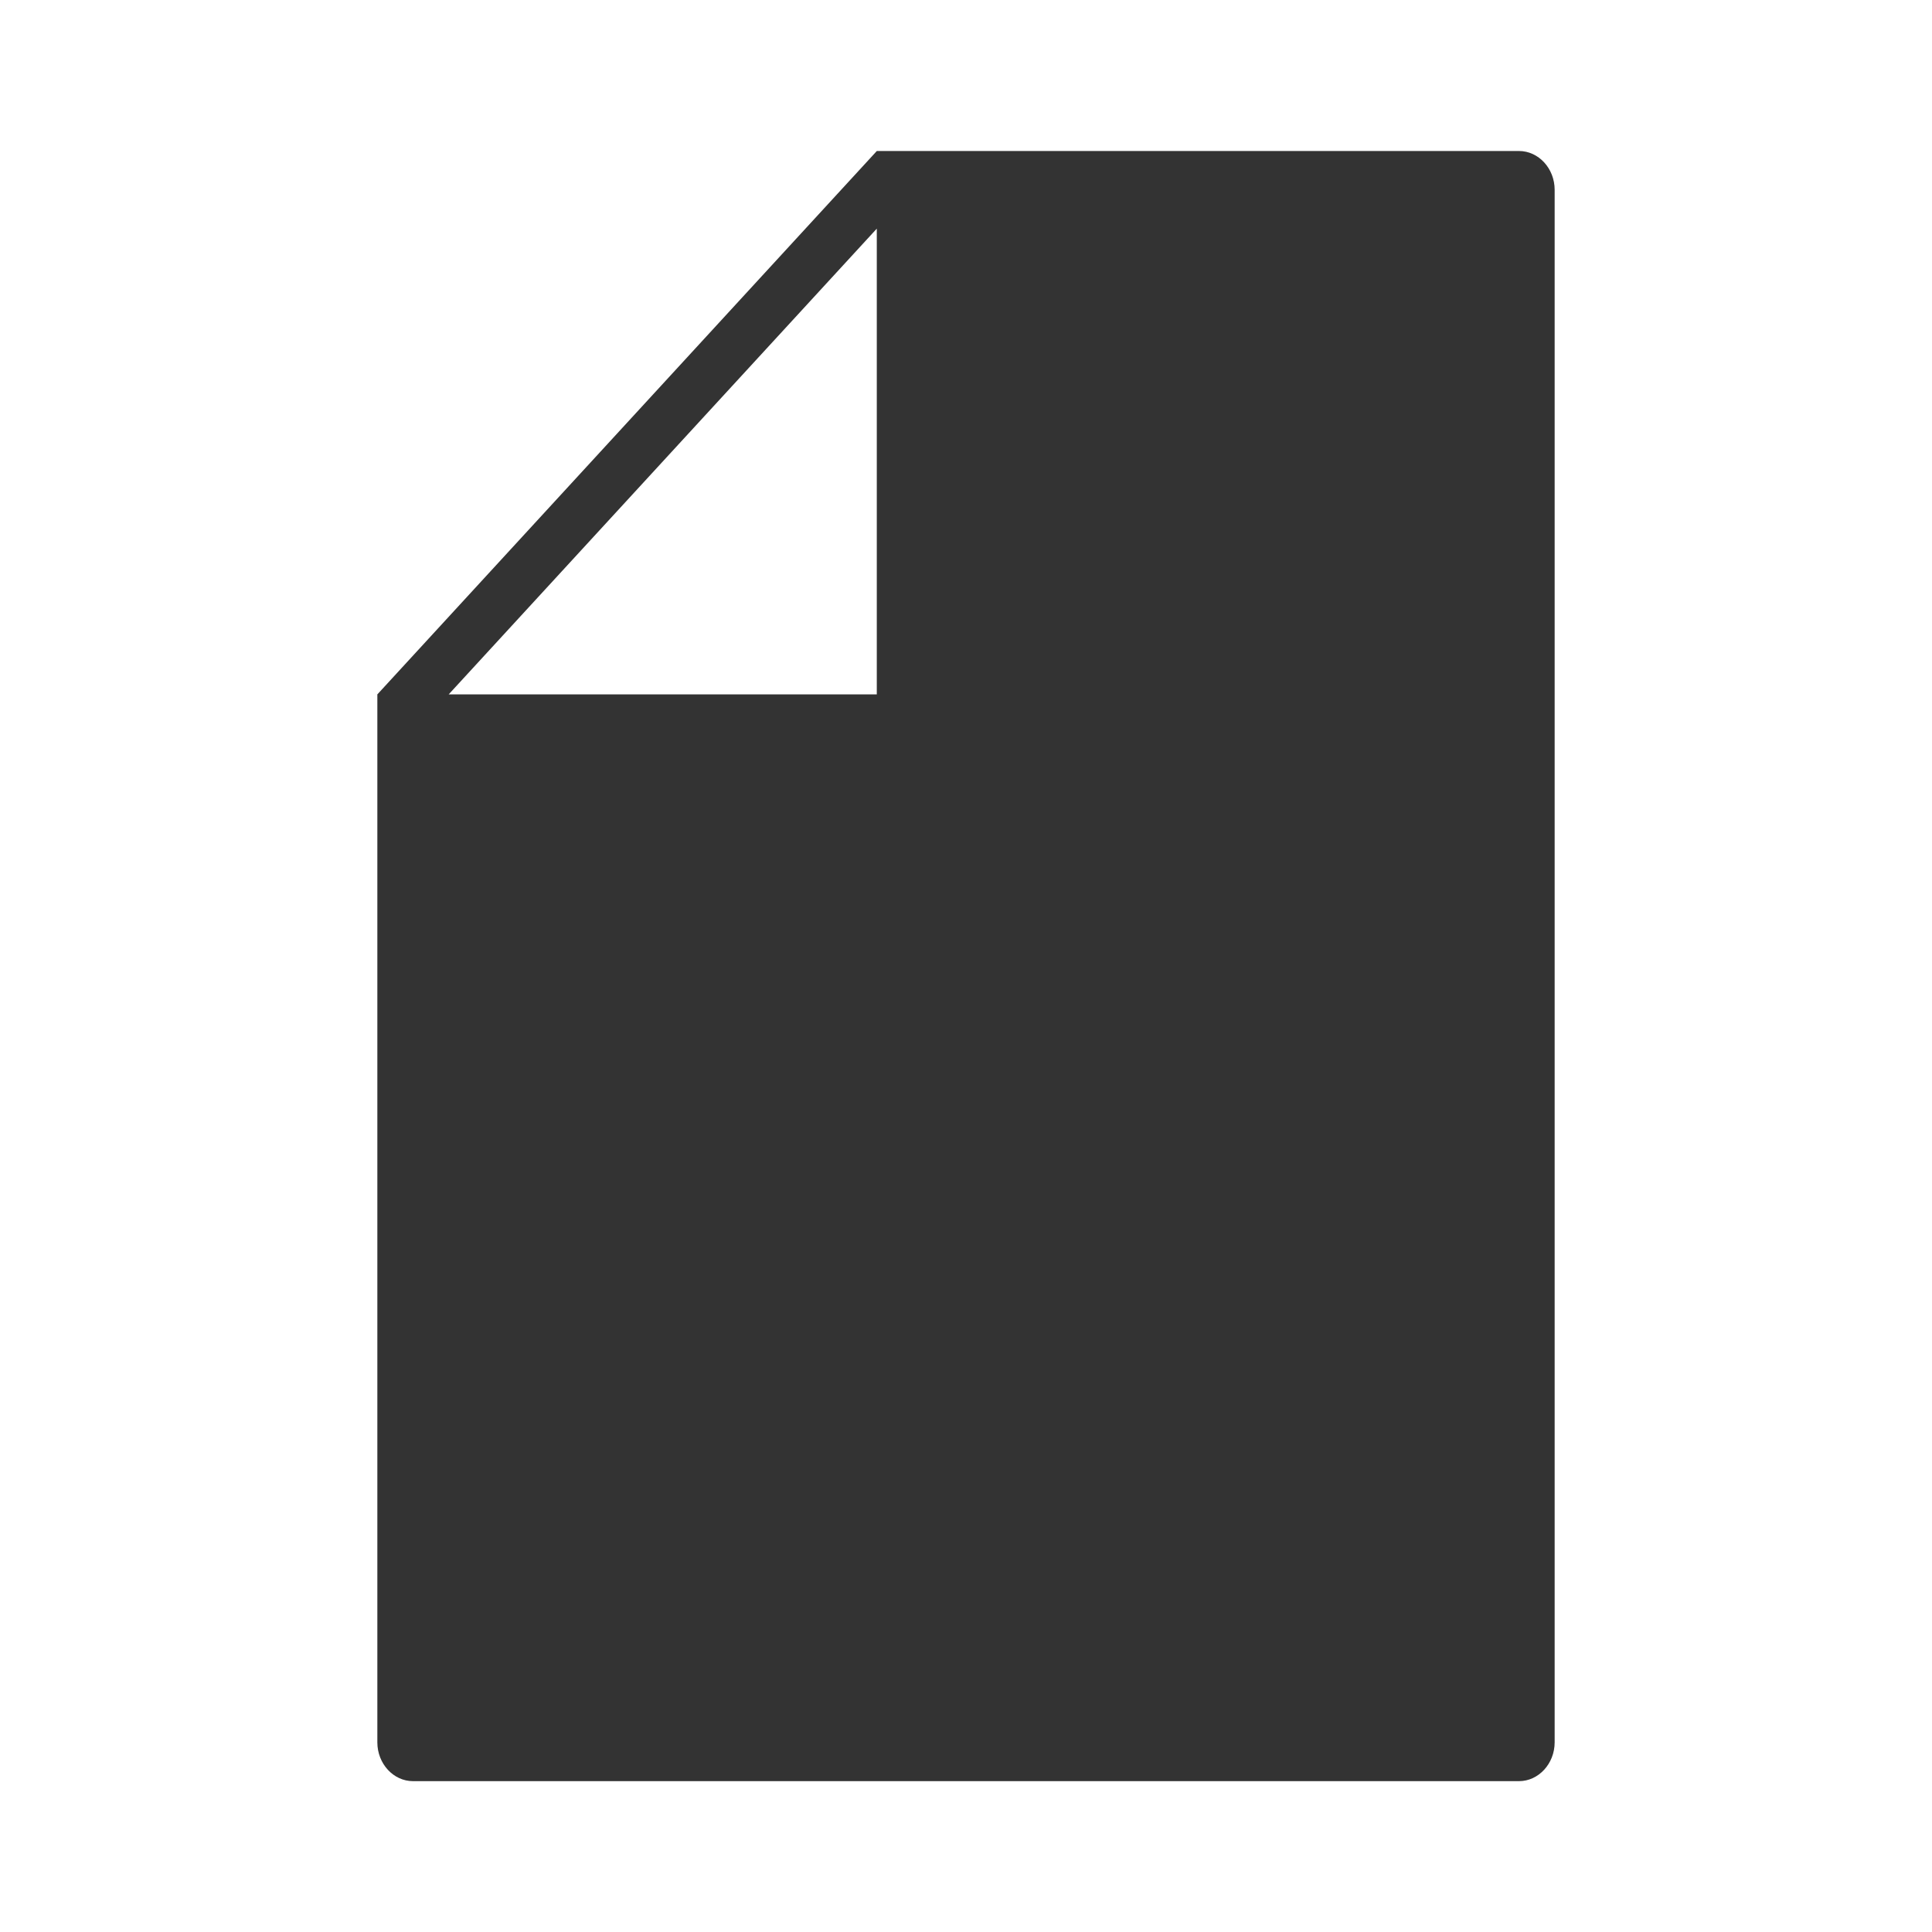 <svg xmlns:rdf="http://www.w3.org/1999/02/22-rdf-syntax-ns#" xmlns="http://www.w3.org/2000/svg" height="64" width="64" version="1.1" xmlns:cc="http://creativecommons.org/ns#" xmlns:dc="http://purl.org/dc/elements/1.1/">
	<path d="m50.318,5.003-21.273,0-16.545,18,0,34.714c0,0.707,0.531,1.286,1.182,1.286h18.909,17.727c0.649,0,1.182-0.579,1.182-1.286v-51.429c0-0.708-0.533-1.286-1.182-1.286zm-21.273,18-14.182,0,14.182-15.429z" fill="#333"/>
</svg>
